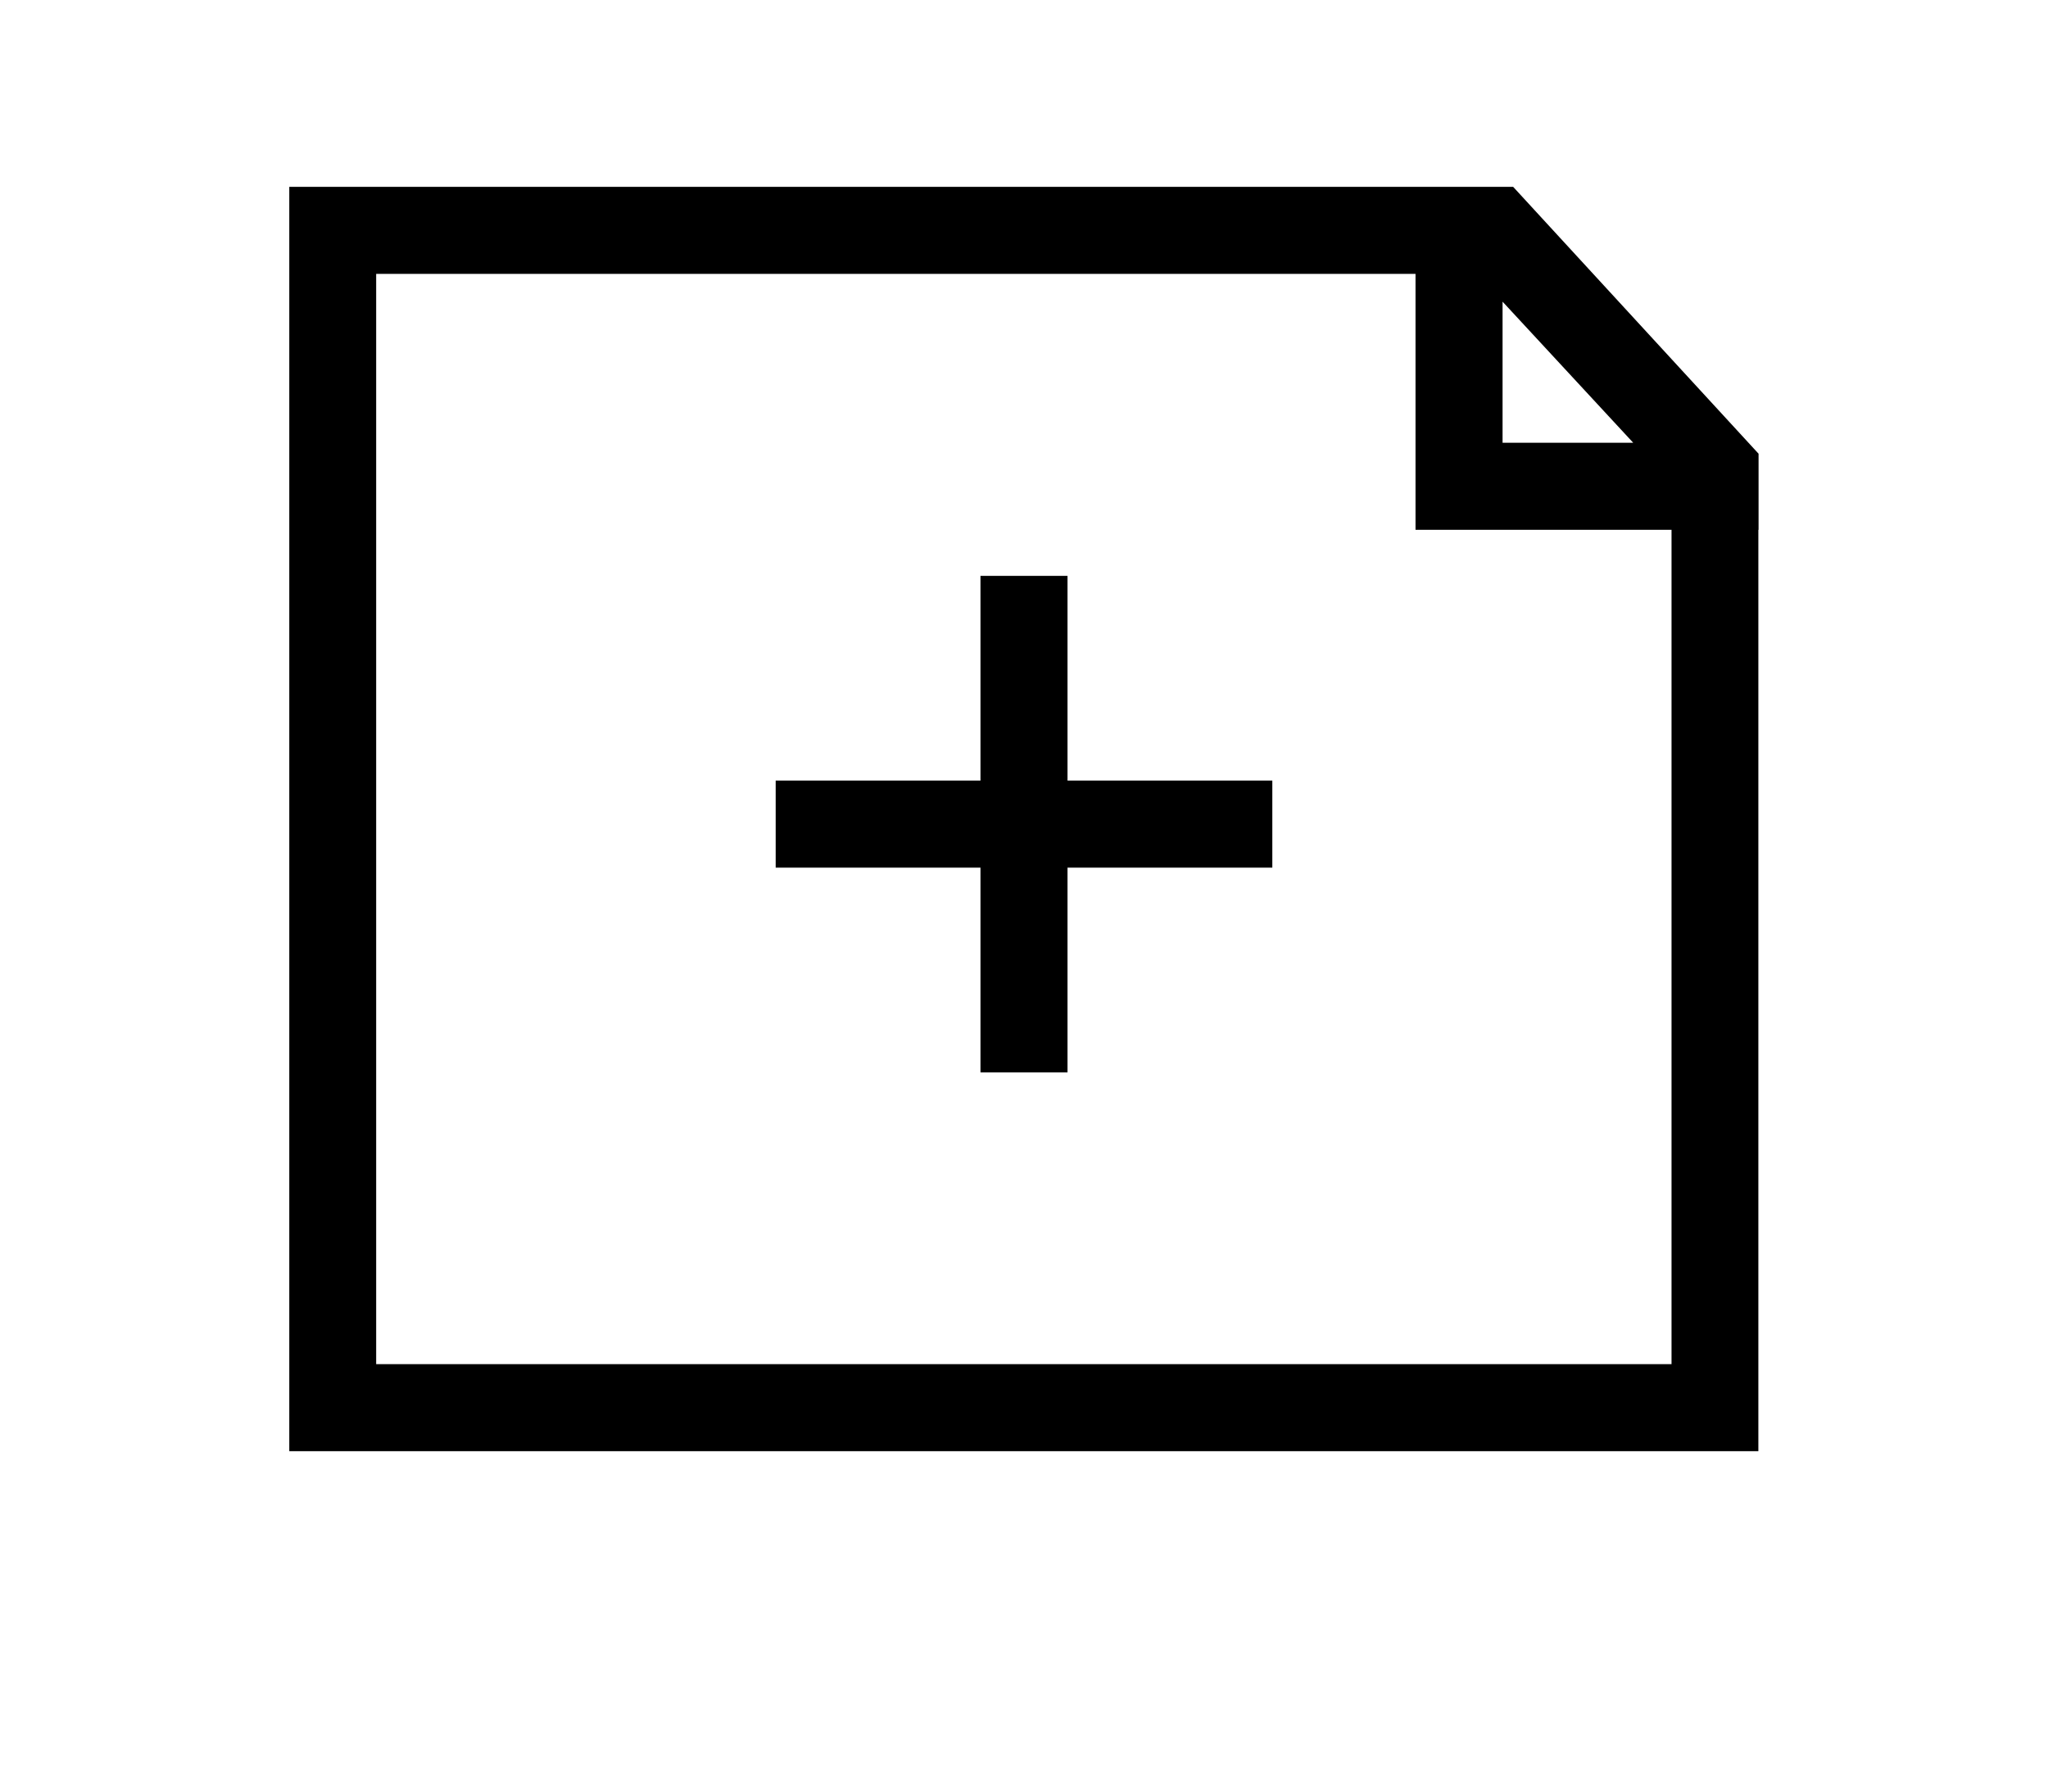 <svg xmlns="http://www.w3.org/2000/svg" xmlns:xlink="http://www.w3.org/1999/xlink" viewBox="0 0 32 35" width="40px" version="1.1" x="0px" y="0px">
  <title>Document New</title>
  <desc>Created with Sketch.</desc>
  <g stroke="black" stroke-width="0.7px" fill="none" fill-rule="evenodd">
    <path d="M16.5,15.6 L20.5,15.6 L20.5,16.6 L16.5,16.6 L16.5,20.6 L15.5,20.6 L15.5,16.6 L11.5,16.6 L11.5,15.6 L15.5,15.6 L15.5,11.6 L16.5,11.6 L16.5,15.6 Z" fill="#000000" />
    <path d="M28.997,10 L23.997,10 L23.997,9 L23.997,5 L2.997,5 L2.997,27 L28.997,27 L28.997,10 Z M28.997,9 L28.7,9 L24.997,5 L24.997,9 L28.997,9 Z M29.993,10 L29.993,28 L28.997,28 L2.997,28 L2,28 L2,5 L2,4 L25,4 L25.4,4 L29.997,9 L29.997,10 L29.993,10 Z" fill="#000000" />
  </g>
</svg>